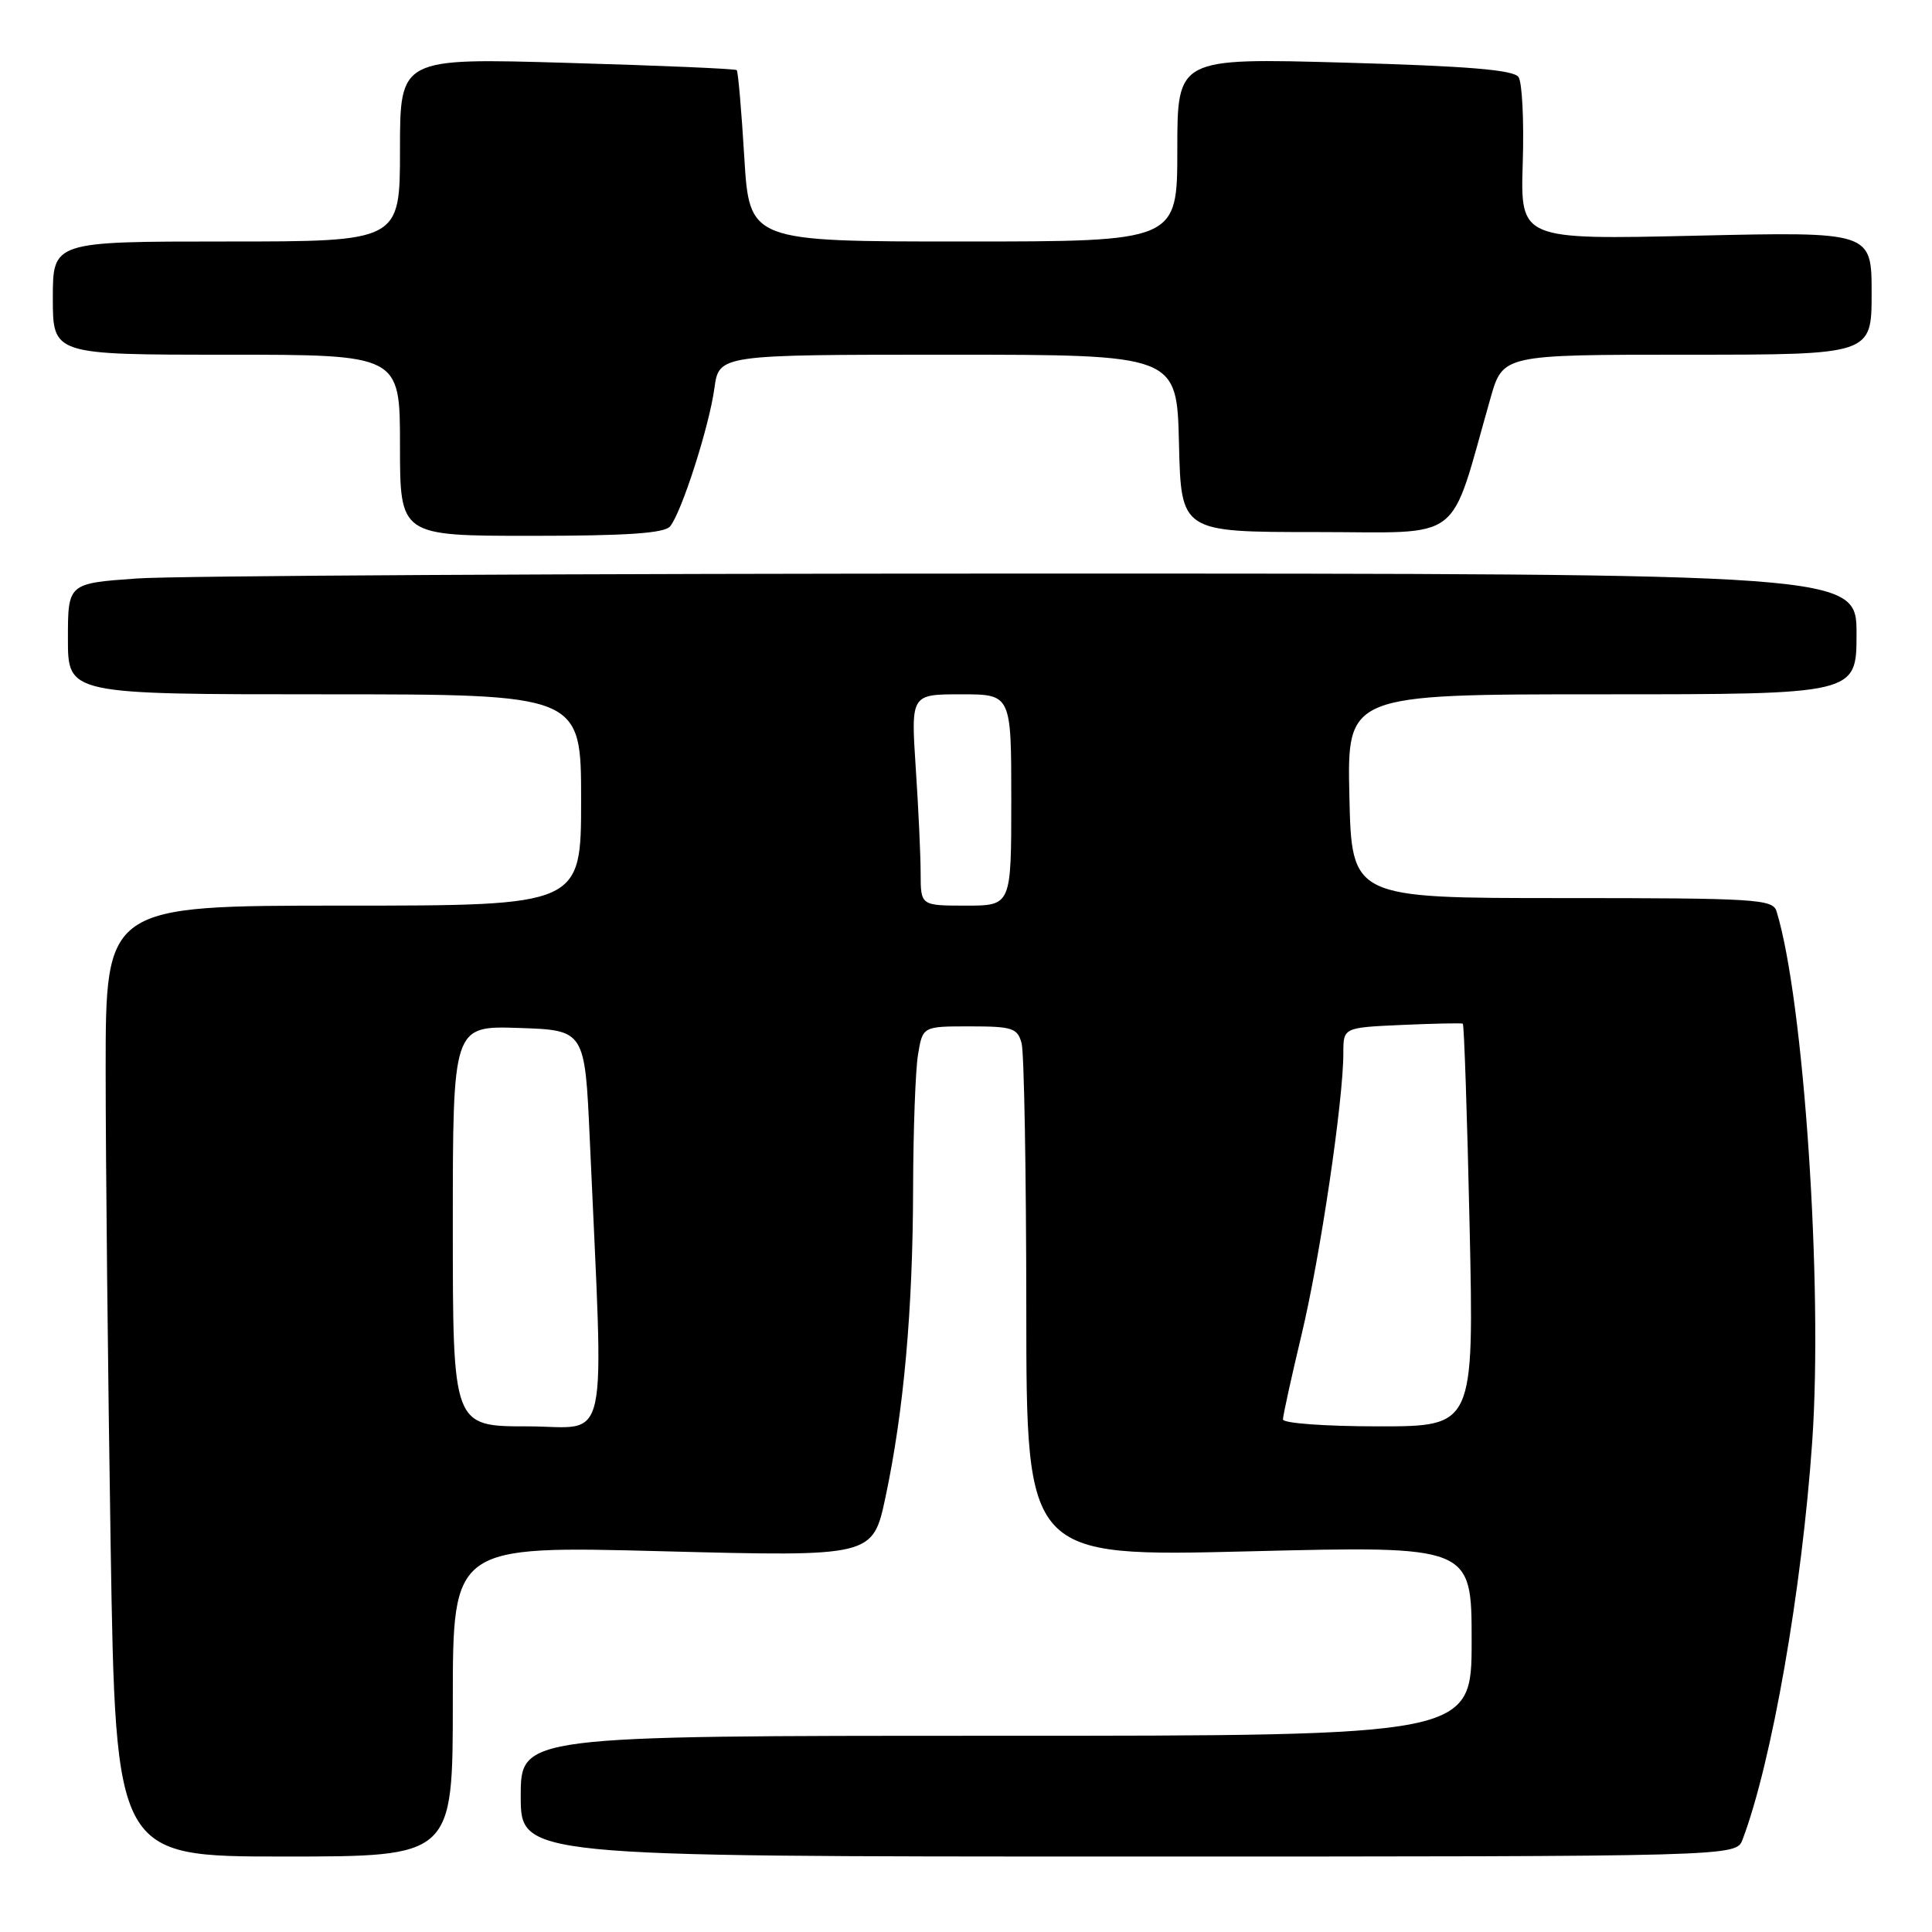 <?xml version="1.0" encoding="UTF-8" standalone="no"?>
<!DOCTYPE svg PUBLIC "-//W3C//DTD SVG 1.1//EN" "http://www.w3.org/Graphics/SVG/1.1/DTD/svg11.dtd" >
<svg xmlns="http://www.w3.org/2000/svg" xmlns:xlink="http://www.w3.org/1999/xlink" version="1.1" viewBox="0 0 256 256">
 <g >
 <path fill="currentColor"
d=" M 60.00 225.41 C 60.00 204.82 60.00 204.82 87.83 205.55 C 115.65 206.27 115.65 206.27 117.33 198.39 C 119.75 187.02 120.96 173.52 120.99 157.50 C 121.01 149.80 121.30 141.81 121.64 139.75 C 122.26 136.00 122.26 136.00 128.51 136.00 C 134.15 136.00 134.83 136.22 135.37 138.25 C 135.70 139.49 135.98 155.30 135.99 173.39 C 136.00 206.29 136.00 206.29 165.50 205.56 C 195.00 204.83 195.00 204.83 195.00 217.42 C 195.00 230.00 195.00 230.00 132.00 230.00 C 69.00 230.00 69.00 230.00 69.00 238.00 C 69.00 246.00 69.00 246.00 149.52 246.00 C 230.05 246.00 230.05 246.00 230.90 243.75 C 234.76 233.55 238.76 210.70 240.13 191.00 C 241.56 170.34 239.02 132.51 235.40 120.75 C 234.91 119.14 232.67 119.00 206.99 119.00 C 179.11 119.00 179.11 119.00 178.80 105.50 C 178.50 92.00 178.50 92.00 212.25 92.00 C 246.00 92.00 246.00 92.00 246.00 84.00 C 246.00 76.00 246.00 76.00 136.65 76.00 C 76.51 76.00 23.19 76.29 18.15 76.65 C 9.00 77.30 9.00 77.30 9.00 84.65 C 9.00 92.00 9.00 92.00 43.00 92.00 C 77.00 92.00 77.00 92.00 77.00 106.00 C 77.00 120.00 77.00 120.00 45.50 120.00 C 14.00 120.00 14.00 120.00 14.00 141.75 C 14.00 153.71 14.30 182.06 14.66 204.75 C 15.33 246.00 15.33 246.00 37.66 246.00 C 60.00 246.00 60.00 246.00 60.00 225.41 Z  M 88.79 69.75 C 90.32 67.89 93.96 56.55 94.66 51.46 C 95.27 47.00 95.27 47.00 125.60 47.00 C 155.94 47.00 155.94 47.00 156.22 58.75 C 156.50 70.50 156.50 70.50 174.37 70.50 C 194.29 70.50 191.91 72.32 197.50 52.75 C 199.14 47.00 199.14 47.00 223.57 47.00 C 248.00 47.00 248.00 47.00 248.00 38.85 C 248.00 30.70 248.00 30.70 224.73 31.23 C 201.46 31.76 201.46 31.76 201.77 21.63 C 201.95 16.06 201.70 10.92 201.21 10.21 C 200.56 9.26 194.56 8.76 178.17 8.30 C 156.00 7.68 156.00 7.68 156.00 19.84 C 156.00 32.00 156.00 32.00 127.65 32.00 C 99.30 32.00 99.30 32.00 98.62 20.80 C 98.25 14.65 97.80 9.46 97.62 9.29 C 97.45 9.11 87.33 8.68 75.15 8.33 C 53.00 7.68 53.00 7.68 53.00 19.84 C 53.00 32.00 53.00 32.00 30.00 32.00 C 7.00 32.00 7.00 32.00 7.00 39.50 C 7.00 47.00 7.00 47.00 30.00 47.00 C 53.00 47.00 53.00 47.00 53.00 59.00 C 53.00 71.00 53.00 71.00 70.38 71.00 C 83.06 71.00 88.03 70.66 88.79 69.75 Z  M 60.00 162.46 C 60.00 135.92 60.00 135.92 68.75 136.21 C 77.50 136.50 77.50 136.50 78.15 151.00 C 80.02 193.17 80.93 189.00 69.87 189.00 C 60.00 189.00 60.00 189.00 60.00 162.46 Z  M 170.00 188.08 C 170.00 187.57 171.11 182.51 172.47 176.83 C 174.94 166.49 178.00 145.87 178.00 139.53 C 178.00 136.16 178.00 136.16 185.75 135.81 C 190.01 135.62 193.65 135.55 193.83 135.64 C 194.00 135.74 194.41 147.78 194.73 162.41 C 195.31 189.00 195.31 189.00 182.65 189.00 C 175.62 189.00 170.00 188.59 170.00 188.08 Z  M 121.99 115.75 C 121.99 113.41 121.70 107.11 121.34 101.75 C 120.70 92.00 120.70 92.00 127.35 92.00 C 134.00 92.00 134.00 92.00 134.00 106.00 C 134.00 120.00 134.00 120.00 128.00 120.00 C 122.00 120.00 122.00 120.00 121.99 115.75 Z "/>
</g>
</svg>